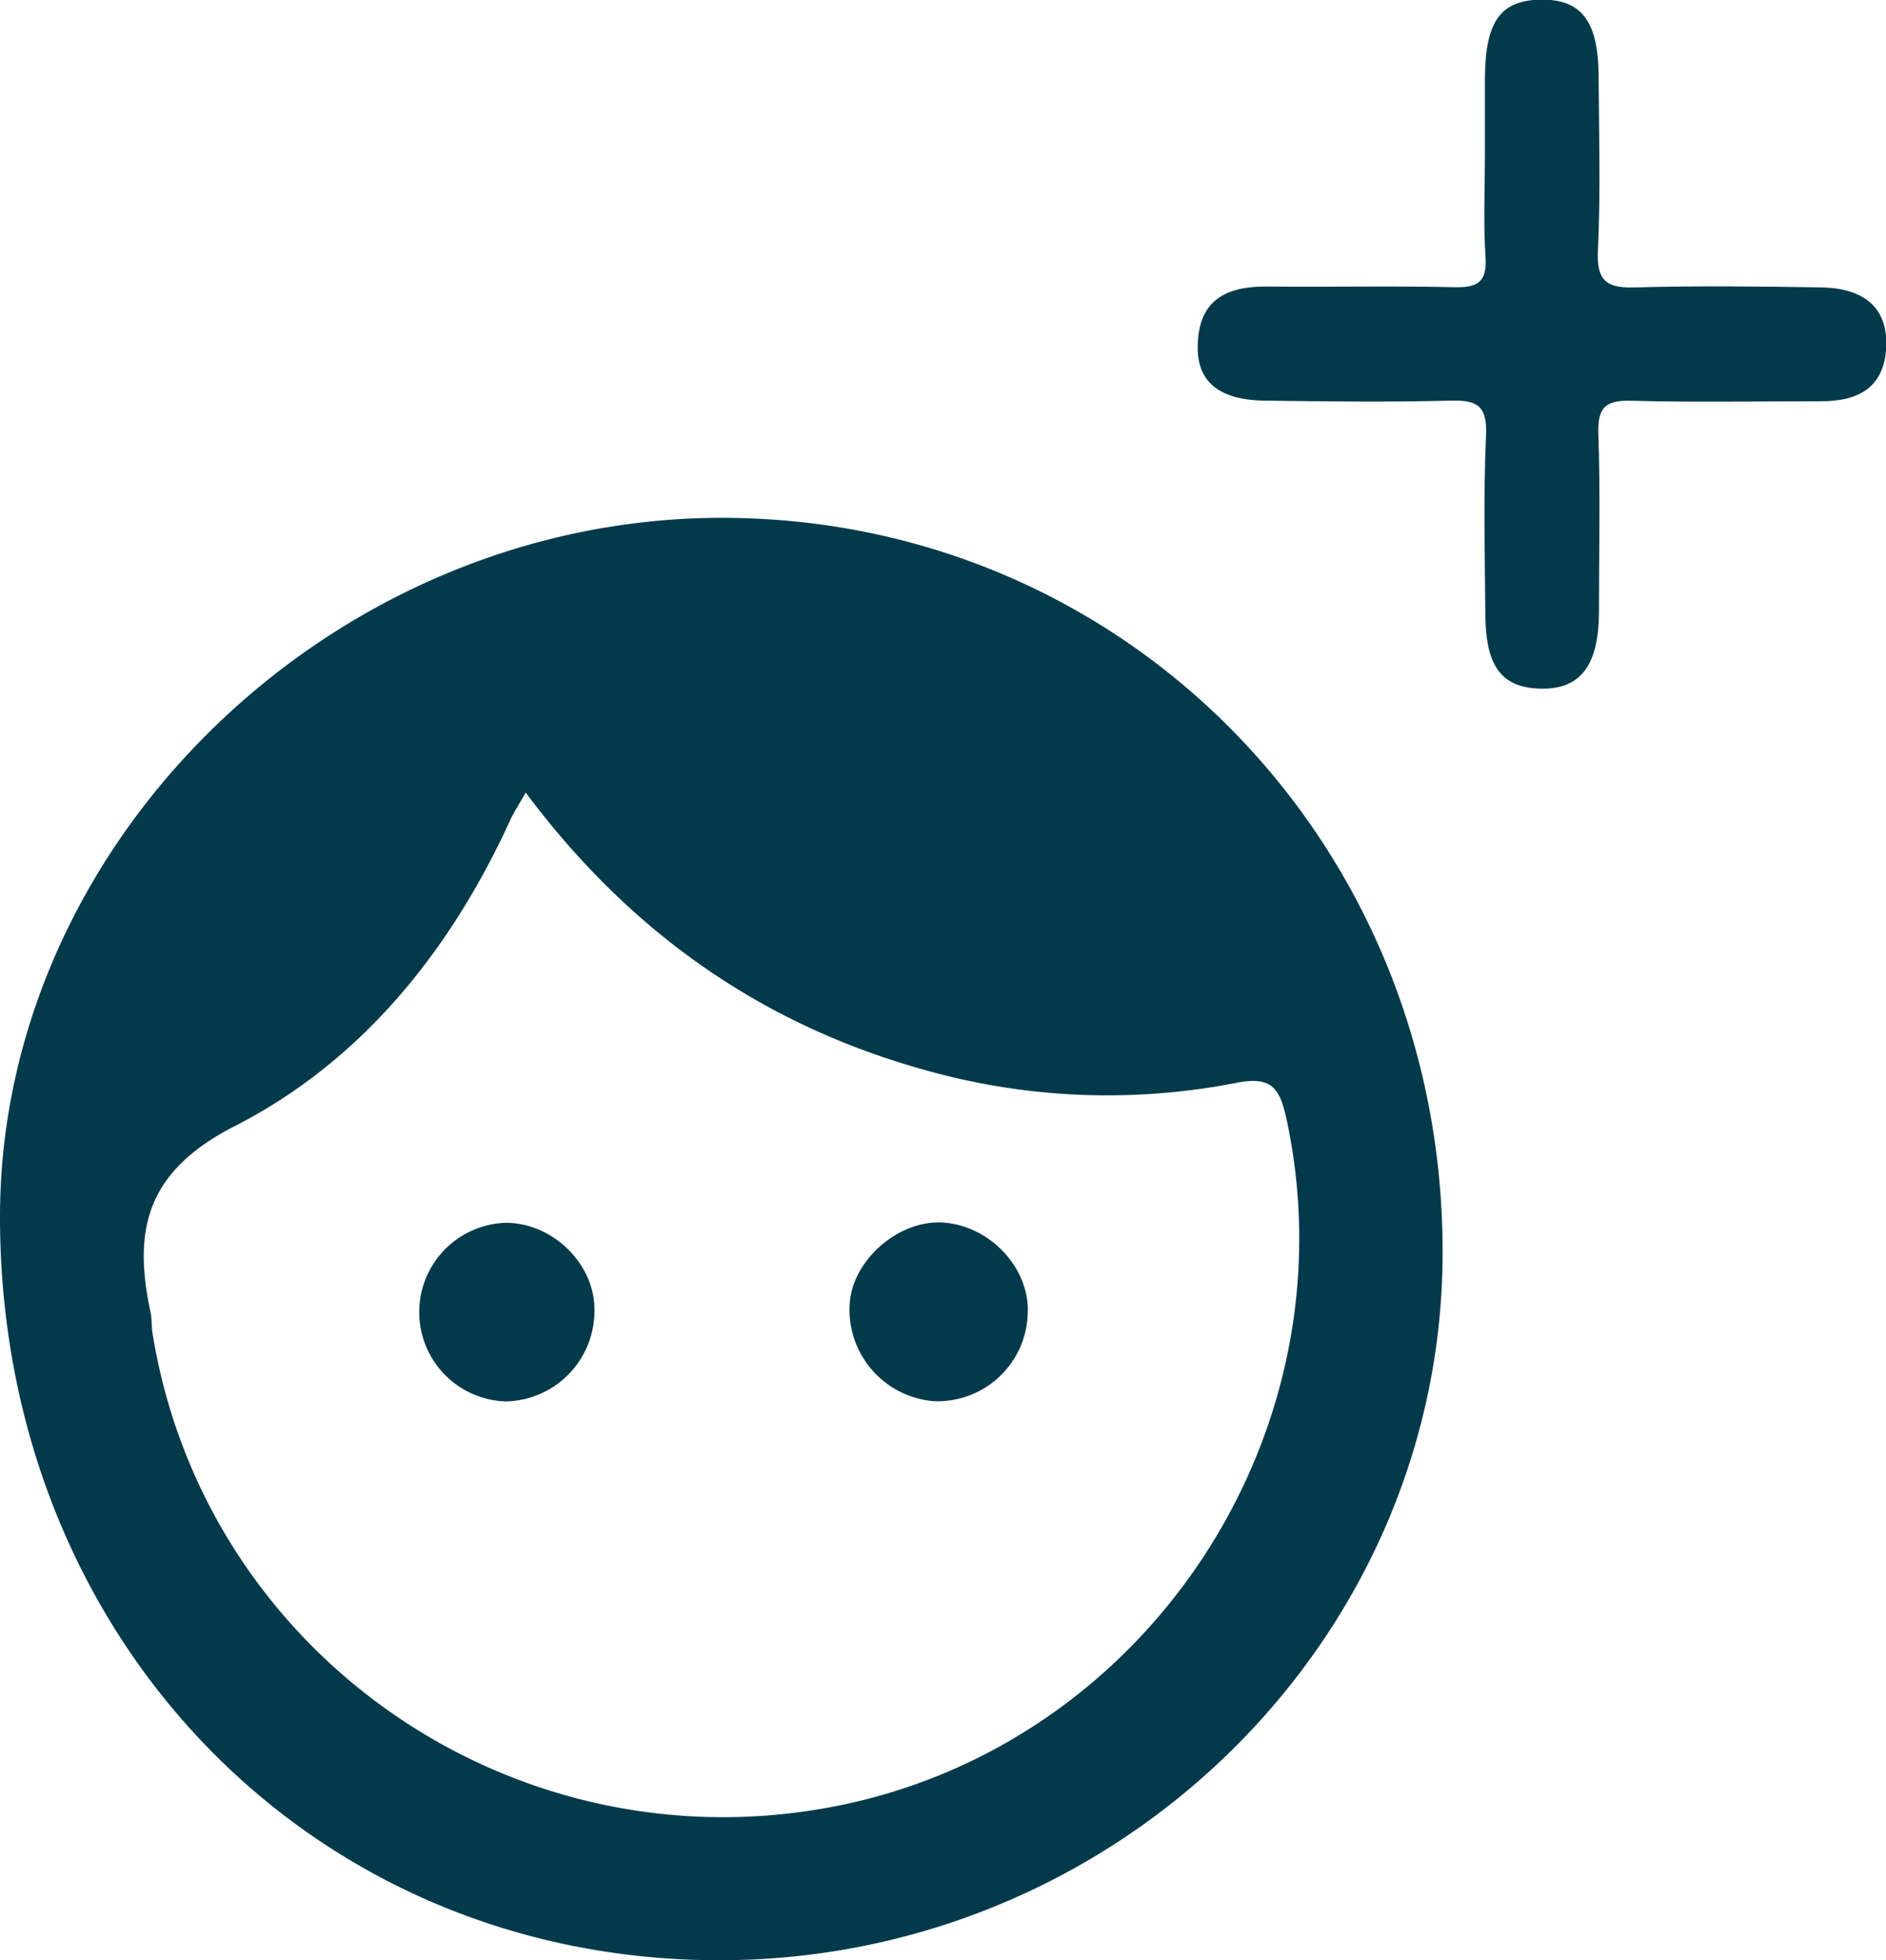 <svg xmlns="http://www.w3.org/2000/svg" viewBox="0 0 217.62 226.18"><defs><style>.cls-1{fill:#023a4c;}</style></defs><g id="Layer_2" data-name="Layer 2"><g id="Layer_1-2" data-name="Layer 1"><path class="cls-1" d="M210.11,33.16c-7.1-.11-14.2-.2-21.29,0-3.33.12-4.62-.62-4.44-4.26.32-6.72.12-13.47.08-20.21-.05-6.27-2-8.8-6.68-8.73s-6.38,2.56-6.44,9c0,3,0,6,0,9,0,3.9-.19,7.81.07,11.69.19,2.9-.9,3.55-3.59,3.49-7.27-.17-14.55,0-21.82-.08-4.58,0-7.61,1.62-7.79,6.57C138,44,140.58,46.16,146,46.23c7.09.09,14.2.18,21.28,0,3.14-.1,4.34.54,4.19,4-.31,6.9-.14,13.82-.08,20.74.05,6,1.94,8.4,6.4,8.49s6.66-2.53,6.71-8.73c0-6.91.17-13.83-.07-20.73-.1-3.1.93-3.84,3.87-3.76,7.27.2,14.54.06,21.82.06,4.27,0,7.3-1.53,7.53-6.27C217.83,35.64,215.26,33.25,210.11,33.16Z"/><path class="cls-1" d="M83.3,59.75C38.42,59.75,0,97,0,140.41,0,189,35.94,226.17,83,226.18c45.8,0,83.4-36.77,83.46-81.62C166.51,97.22,129.78,59.76,83.3,59.75ZM95.6,208.56c-36.84,6.75-72.06-17.95-78-54.72-.13-.82-.06-1.68-.24-2.48-2.05-9.58-.41-16.25,9.77-21.45C41.77,122.42,52,109.66,58.9,94.57c.4-.87.94-1.68,1.76-3.12,12.19,16.32,27.5,26.93,46.42,32.11a77.28,77.28,0,0,0,35.58,1.38c4.13-.8,5,.63,5.8,4.23C156.23,165.52,132.09,201.87,95.6,208.56Z"/><path class="cls-1" d="M58.4,141.09a10.31,10.31,0,0,0-.07,20.61,10.44,10.44,0,0,0,10.26-10.56C68.64,145.87,63.81,141.11,58.4,141.09Z"/><path class="cls-1" d="M108.91,141.07c-5.17-.41-10.63,4.35-10.87,9.47a10.58,10.58,0,0,0,9.69,11.13,10.41,10.41,0,0,0,10.85-9.95C118.93,146.5,114.39,141.49,108.91,141.07Z"/></g></g></svg>
